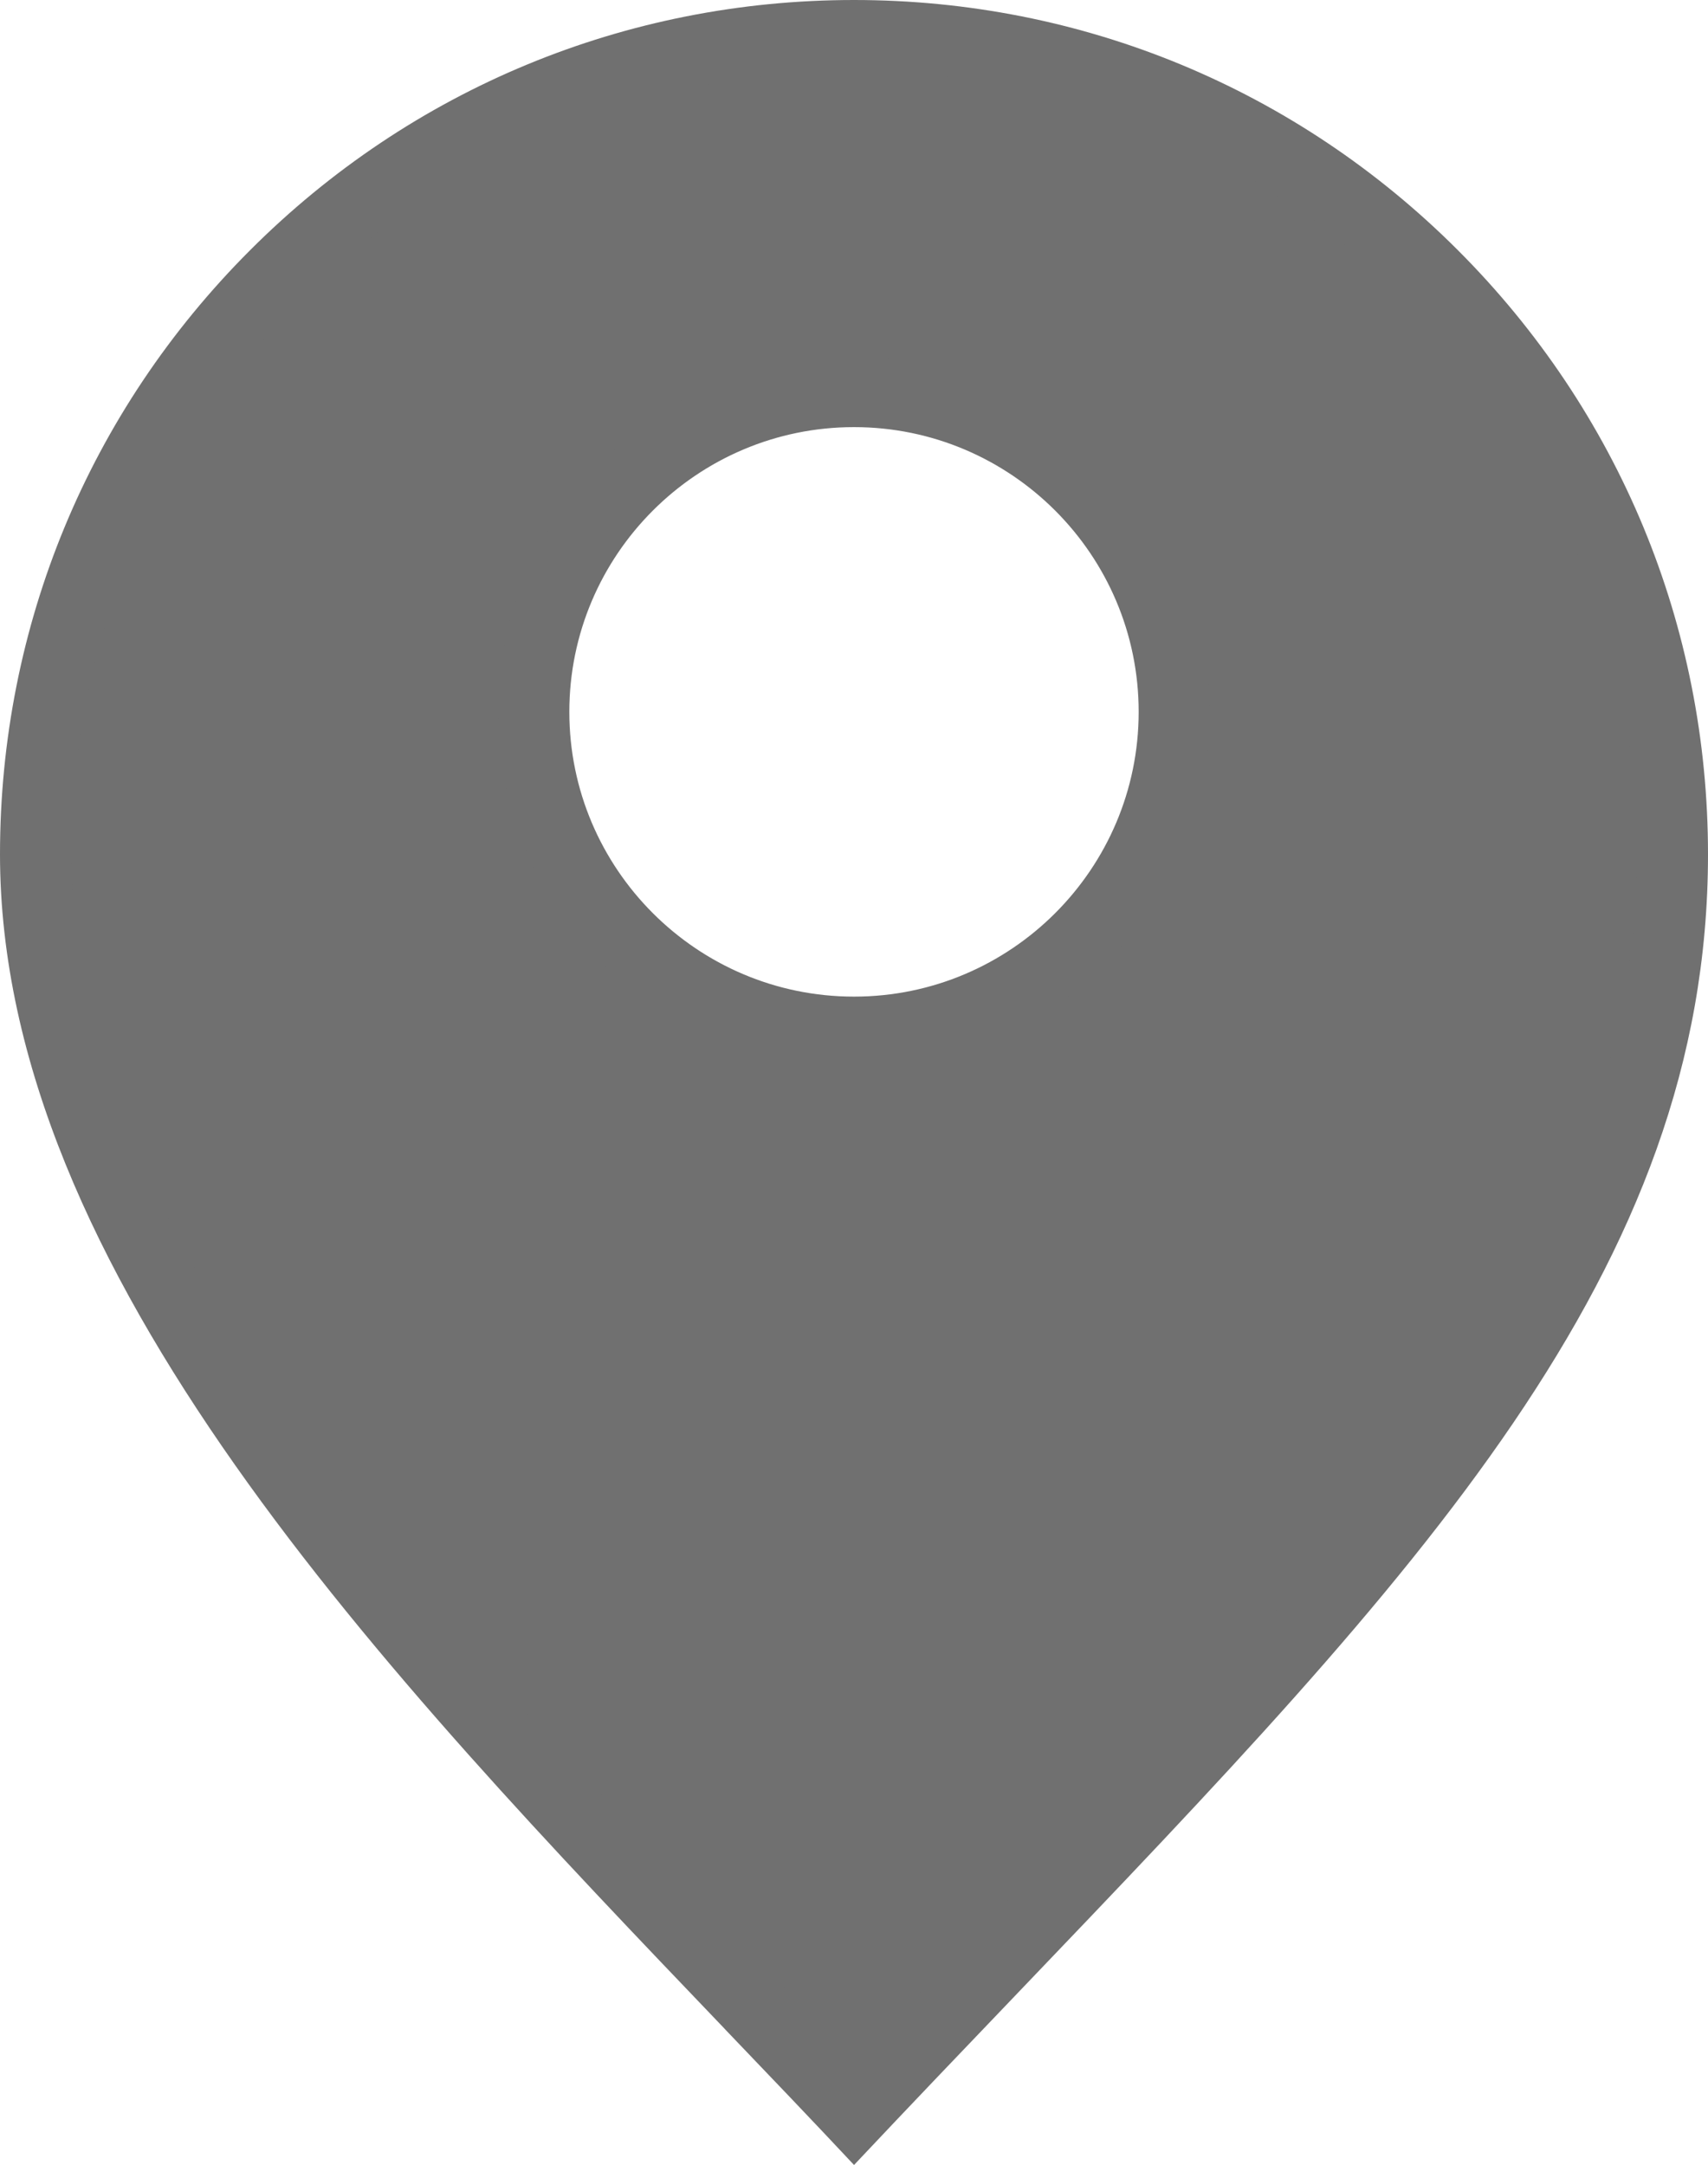 <svg id="location_icon" data-name="location icon" xmlns="http://www.w3.org/2000/svg" width="24" height="30.413" viewBox="0 0 24 30.413">
  <g id="Subtraction_4" data-name="Subtraction 4" transform="translate(-65 986)" fill="#707070">
    <path d="M 77.001 -956.317 C 76.529 -956.817 76.048 -957.319 75.546 -957.844 L 75.542 -957.847 C 70.835 -962.765 65.5 -968.339 65.5 -974 C 65.5 -977.072 66.696 -979.96 68.868 -982.132 C 71.041 -984.304 73.929 -985.5 77 -985.5 C 80.072 -985.5 82.96 -984.304 85.132 -982.132 C 87.304 -979.96 88.5 -977.072 88.5 -974 C 88.5 -968.339 84.491 -964.15 78.942 -958.352 L 78.936 -958.346 C 78.309 -957.691 77.664 -957.017 77.001 -956.317 Z M 77 -980.5 C 74.519 -980.5 72.5 -978.481 72.5 -976 C 72.5 -973.519 74.519 -971.5 77 -971.5 C 79.481 -971.5 81.5 -973.519 81.5 -976 C 81.5 -978.481 79.481 -980.5 77 -980.5 Z" stroke="none"/>
    <path d="M 77.001 -957.043 C 77.538 -957.608 78.062 -958.156 78.575 -958.692 L 78.58 -958.698 C 81.361 -961.603 83.762 -964.111 85.436 -966.573 C 87.209 -969.181 88 -971.472 88 -974 C 88 -976.938 86.856 -979.701 84.778 -981.778 C 82.7 -983.856 79.938 -985 77 -985 C 74.062 -985 71.3 -983.856 69.222 -981.778 C 67.144 -979.701 66 -976.938 66 -974 C 66 -968.54 71.261 -963.043 75.904 -958.193 L 75.907 -958.19 C 76.282 -957.797 76.645 -957.418 77.001 -957.043 M 77 -981 C 79.757 -981 82 -978.757 82 -976 C 82 -973.243 79.757 -971 77 -971 C 74.243 -971 72 -973.243 72 -976 C 72 -978.757 74.243 -981 77 -981 M 77 -955.588 L 77 -955.588 C 76.415 -956.213 75.817 -956.837 75.184 -957.498 L 75.181 -957.502 C 70.409 -962.488 65 -968.138 65 -974 C 65 -977.205 66.248 -980.219 68.515 -982.486 C 70.781 -984.752 73.795 -986 77 -986 C 80.205 -986 83.219 -984.752 85.485 -982.486 C 87.752 -980.219 89 -977.205 89 -974 C 89 -968.138 84.933 -963.888 79.303 -958.006 C 78.561 -957.231 77.793 -956.429 77.001 -955.588 L 77 -955.588 Z M 77 -980 C 74.795 -980 73 -978.206 73 -976 C 73 -973.794 74.795 -972 77 -972 C 79.206 -972 81 -973.794 81 -976 C 81 -978.206 79.206 -980 77 -980 Z" stroke="none" fill="#707070"/>
  </g>
</svg>
